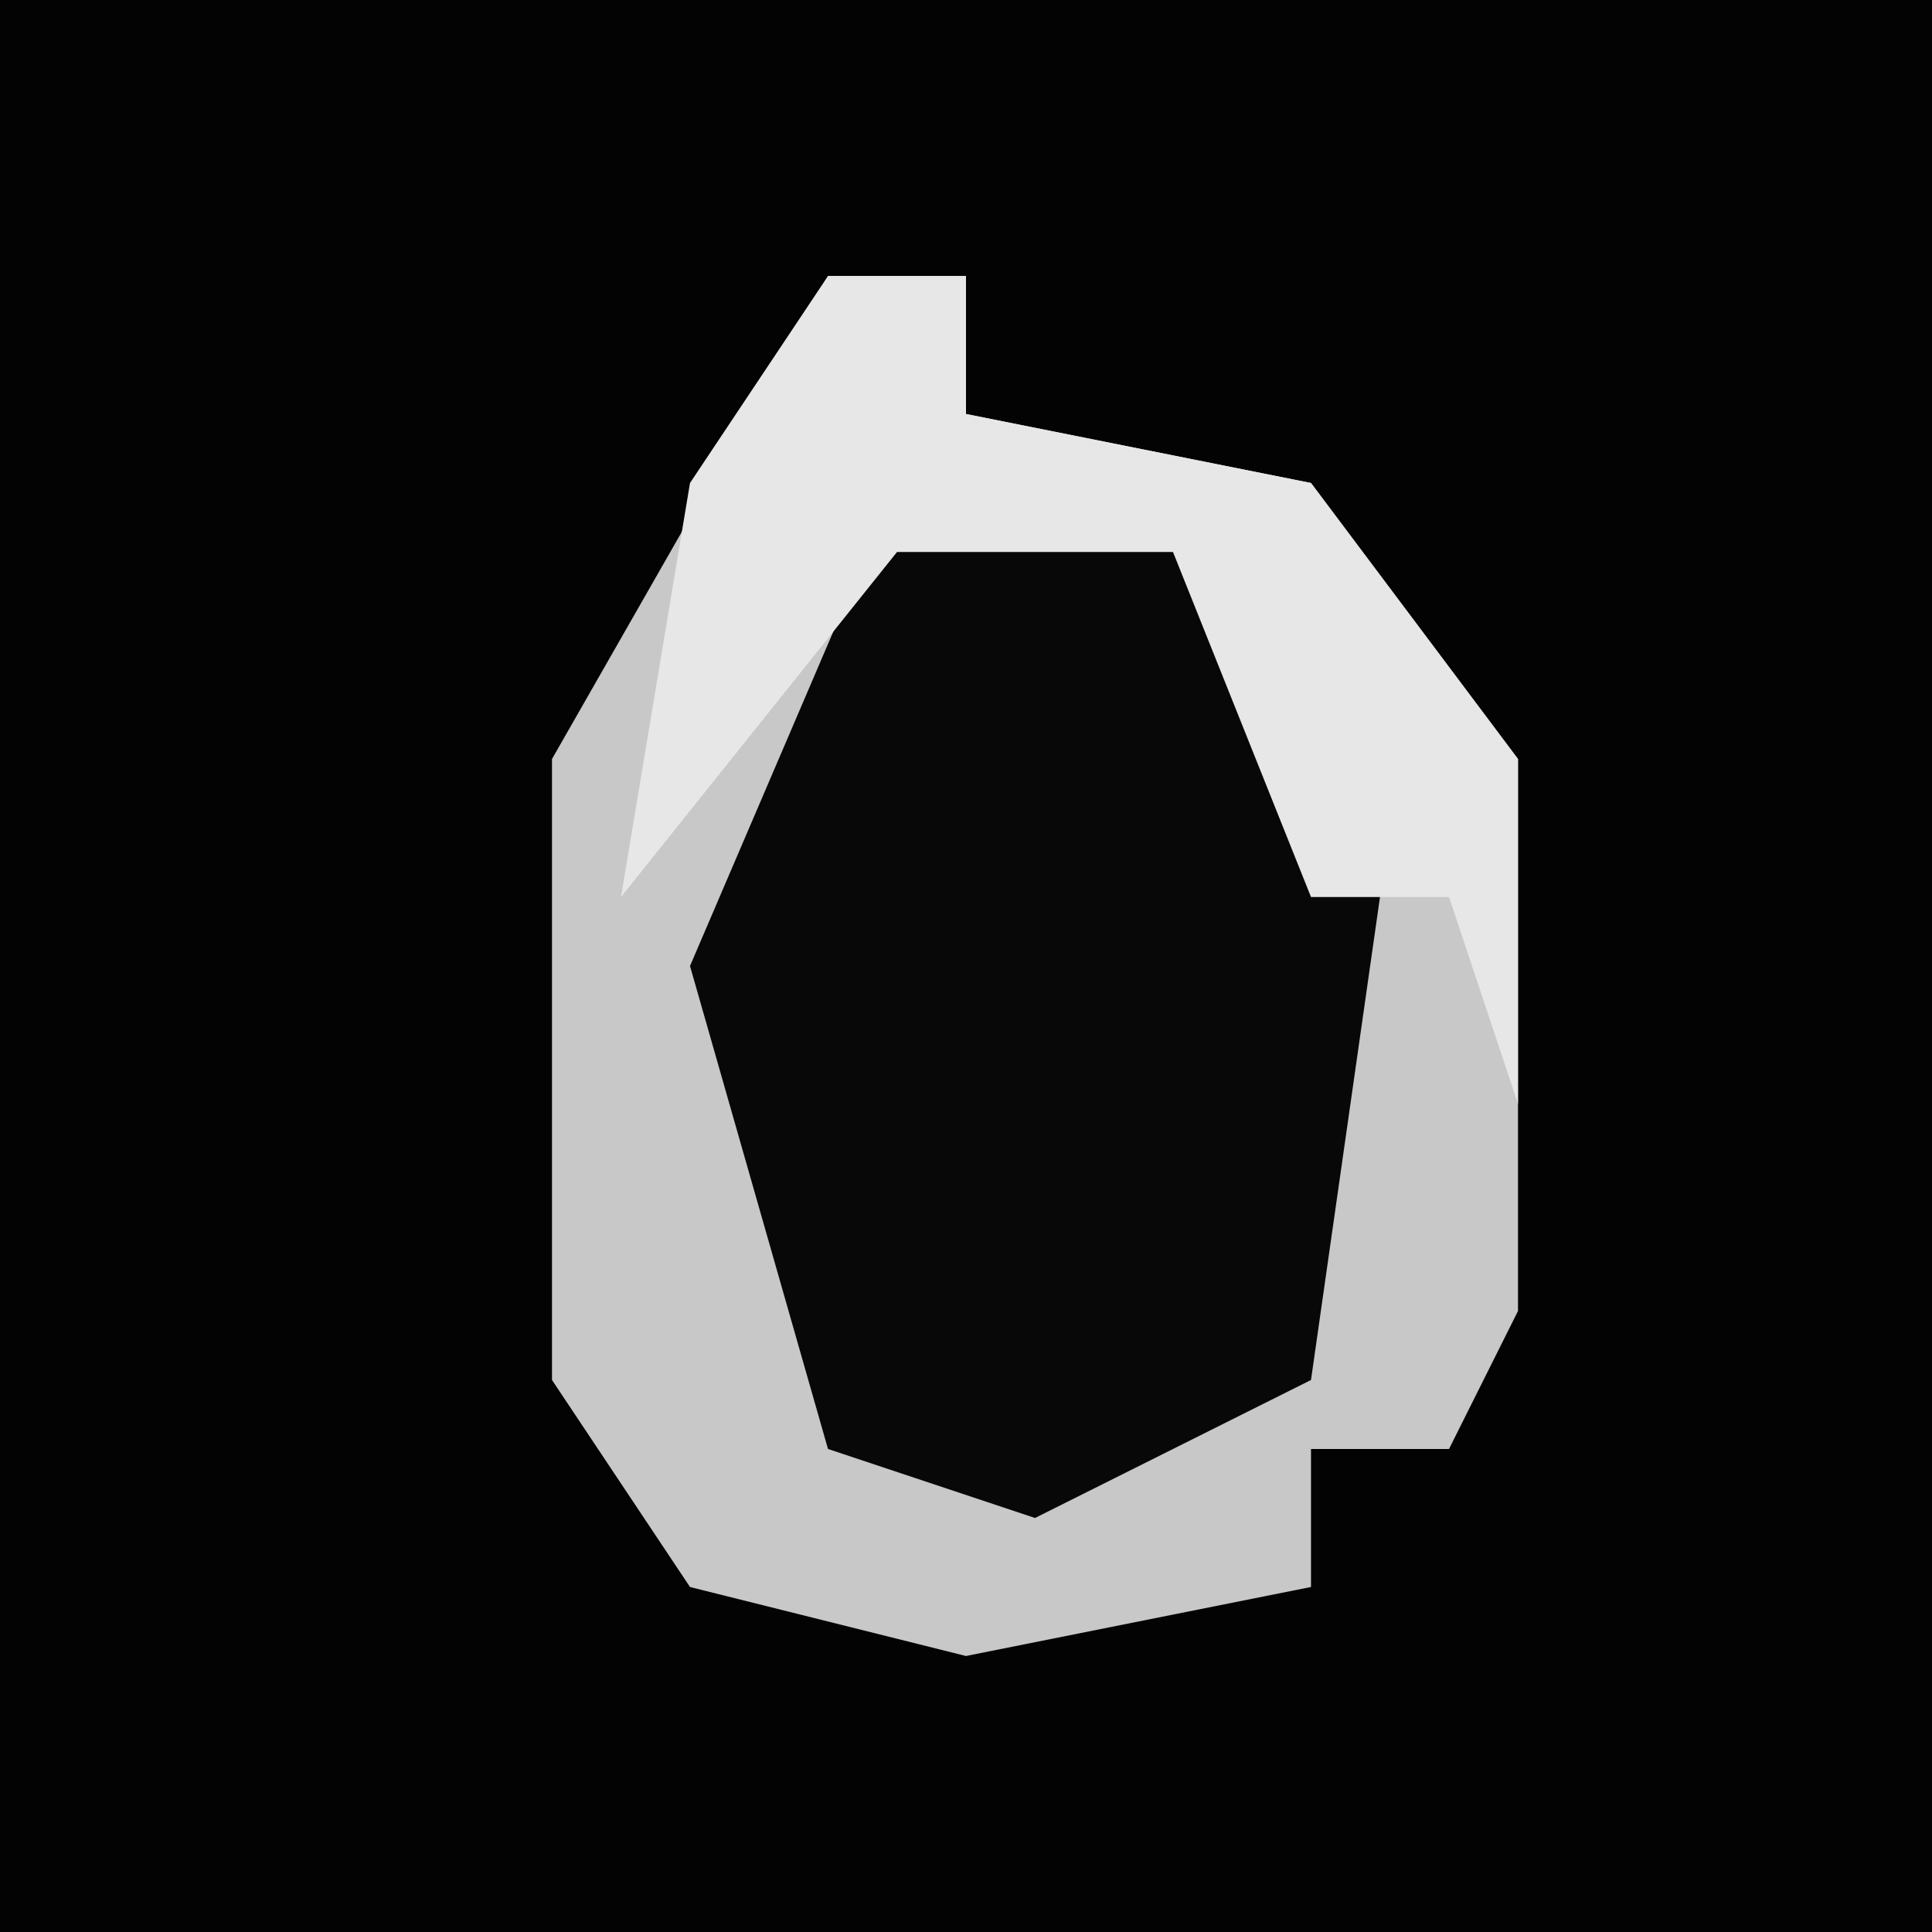 <?xml version="1.0" encoding="UTF-8"?>
<svg version="1.1" xmlns="http://www.w3.org/2000/svg" width="28" height="28">
<path d="M0,0 L28,0 L28,28 L0,28 Z " fill="#030303" transform="translate(0,0)"/>
<path d="M0,0 L2,0 L2,2 L7,3 L10,7 L10,15 L9,17 L7,17 L7,19 L2,20 L-2,19 L-4,16 L-4,7 Z " fill="#080808" transform="translate(12,4)"/>
<path d="M0,0 L2,0 L2,2 L7,3 L10,7 L10,15 L9,17 L7,17 L7,19 L2,20 L-2,19 L-4,16 L-4,7 Z M1,3 L-2,10 L0,17 L3,18 L7,16 L8,9 L6,4 Z " fill="#C8C8C8" transform="translate(12,4)"/>
<path d="M0,0 L2,0 L2,2 L7,3 L10,7 L10,12 L9,9 L7,9 L5,4 L1,4 L-3,9 L-2,3 Z " fill="#E7E7E7" transform="translate(12,4)"/>
</svg>
